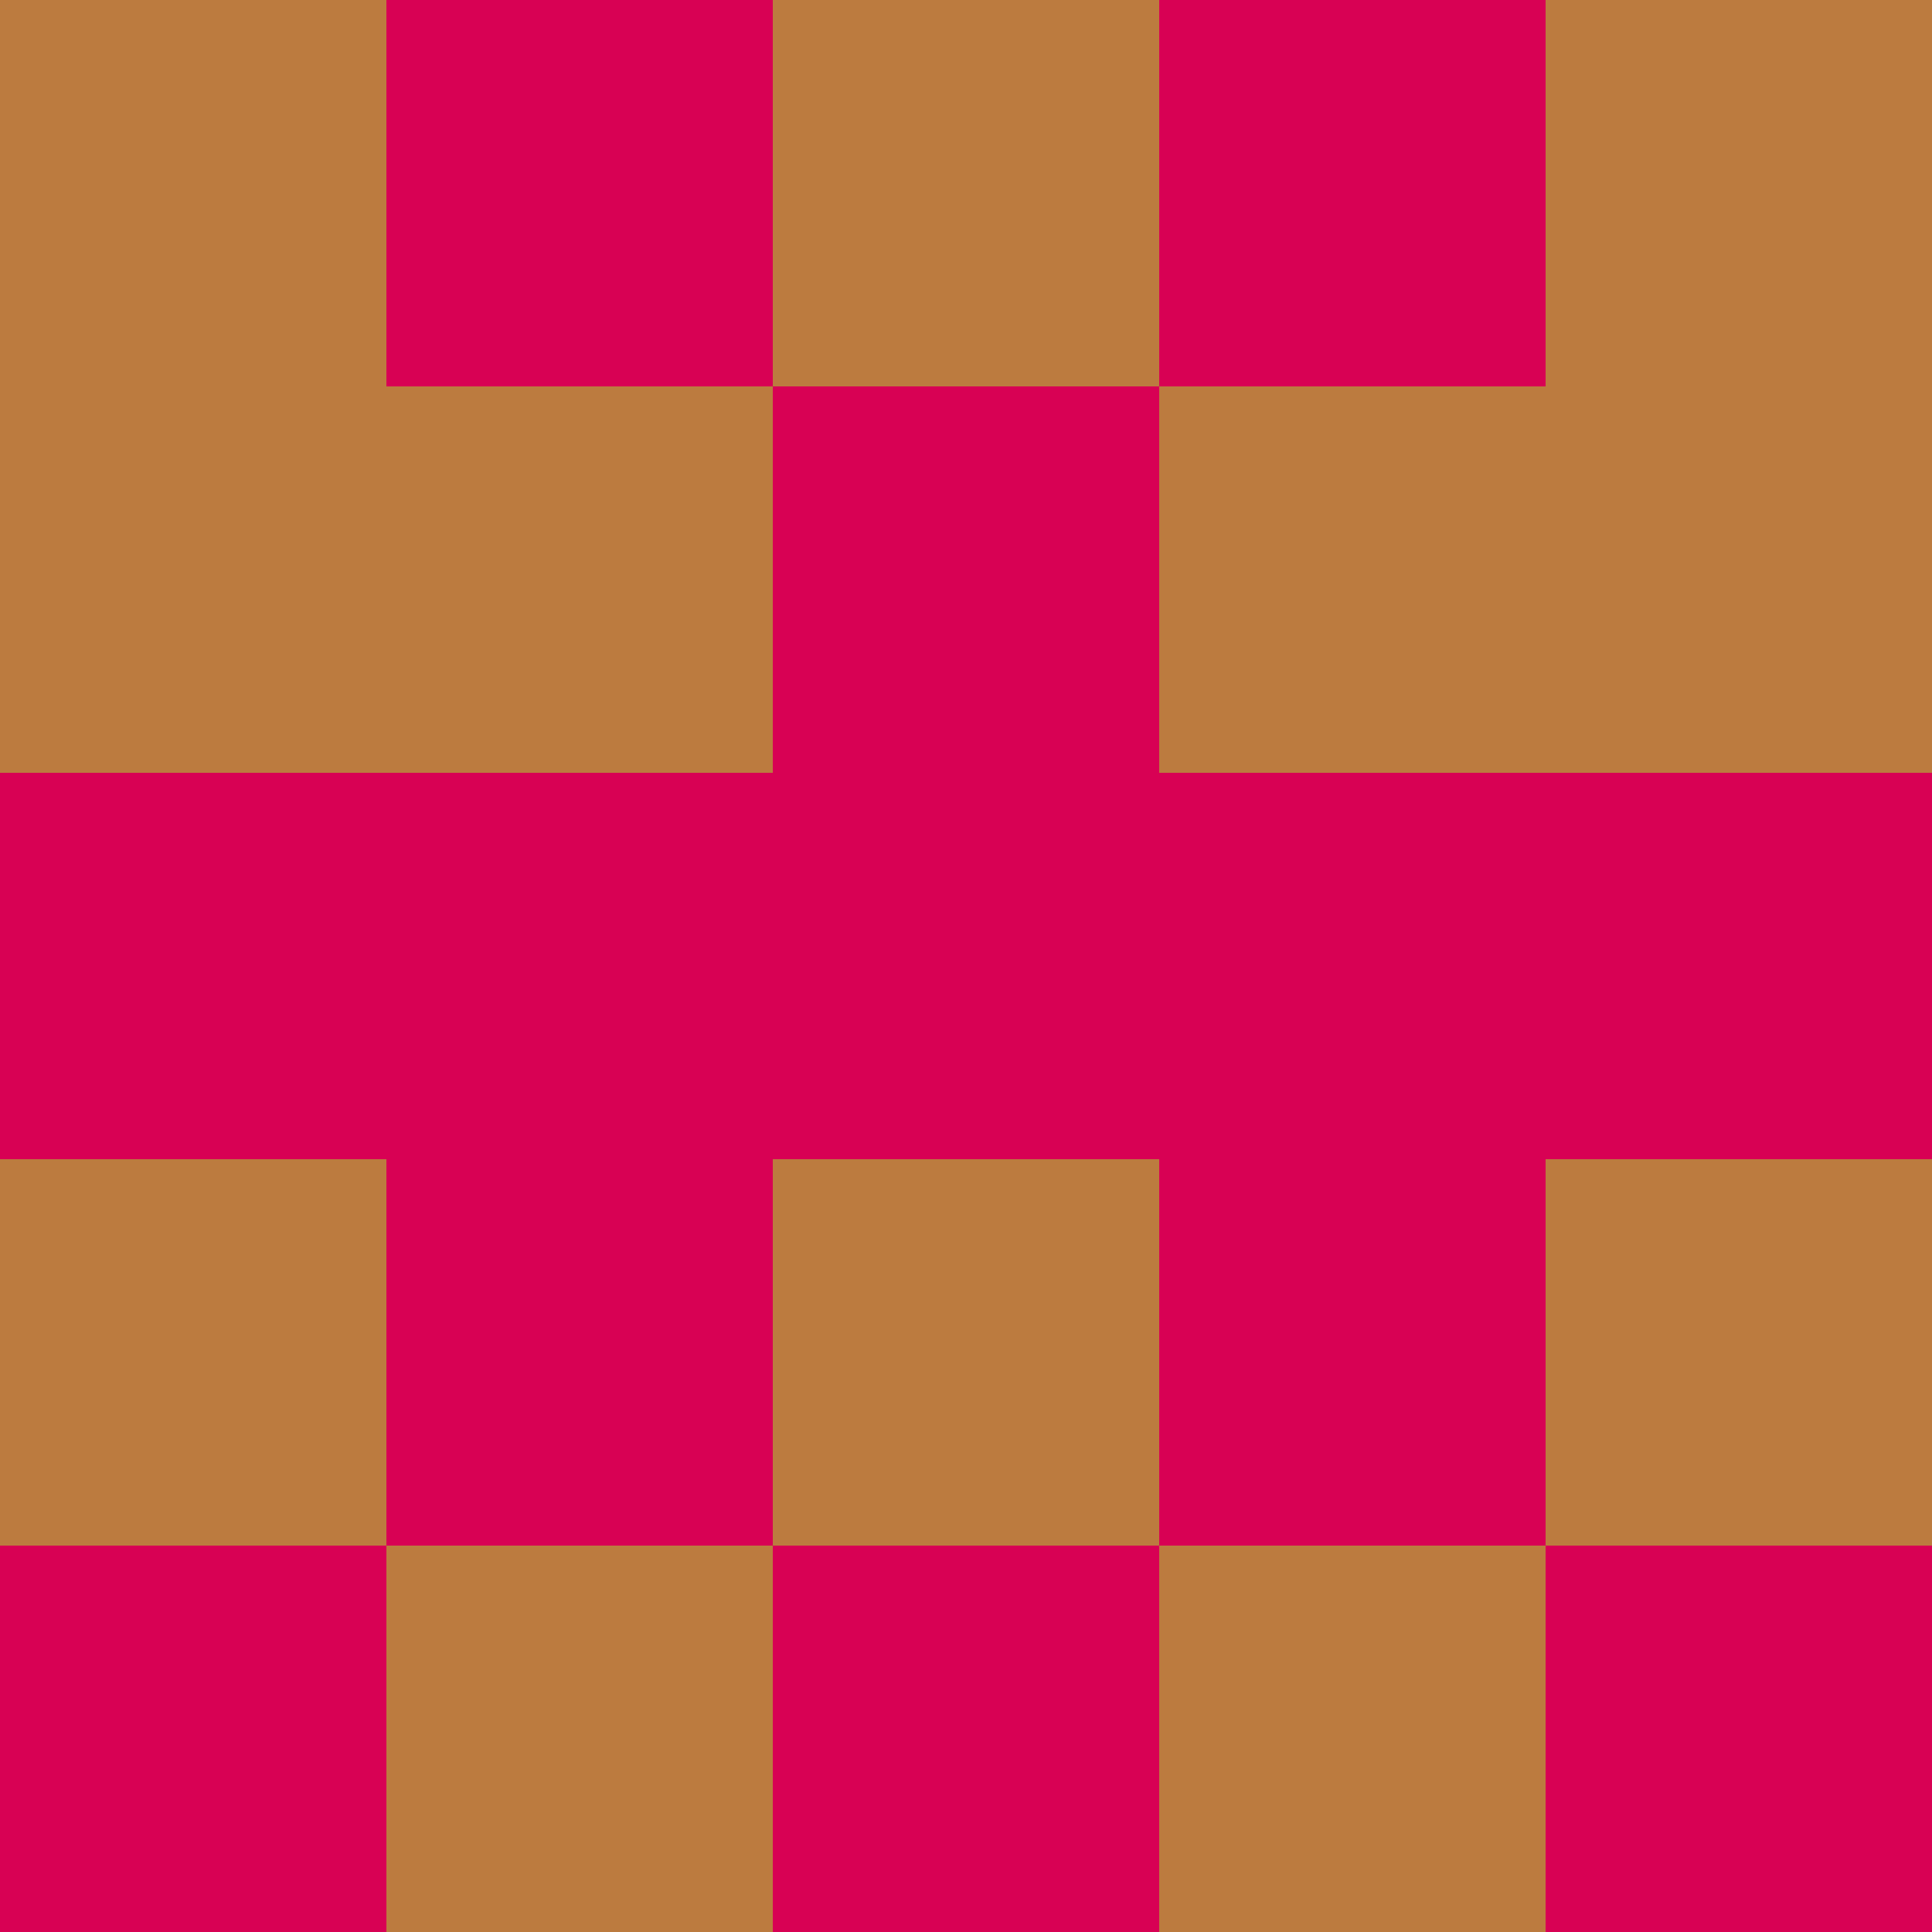 <?xml version="1.0" encoding="utf-8"?>
<!DOCTYPE svg PUBLIC "-//W3C//DTD SVG 20010904//EN"
        "http://www.w3.org/TR/2001/REC-SVG-20010904/DTD/svg10.dtd">

<svg width="400" height="400" viewBox="0 0 5 5"
    xmlns="http://www.w3.org/2000/svg"
    xmlns:xlink="http://www.w3.org/1999/xlink">
            <rect x="0" y="0" width="1" height="1" fill="#BC7B3F" />
        <rect x="0" y="1" width="1" height="1" fill="#BC7B3F" />
        <rect x="0" y="2" width="1" height="1" fill="#D80154" />
        <rect x="0" y="3" width="1" height="1" fill="#BC7B3F" />
        <rect x="0" y="4" width="1" height="1" fill="#D80154" />
                <rect x="1" y="0" width="1" height="1" fill="#D80154" />
        <rect x="1" y="1" width="1" height="1" fill="#BC7B3F" />
        <rect x="1" y="2" width="1" height="1" fill="#D80154" />
        <rect x="1" y="3" width="1" height="1" fill="#D80154" />
        <rect x="1" y="4" width="1" height="1" fill="#BC7B3F" />
                <rect x="2" y="0" width="1" height="1" fill="#BC7B3F" />
        <rect x="2" y="1" width="1" height="1" fill="#D80154" />
        <rect x="2" y="2" width="1" height="1" fill="#D80154" />
        <rect x="2" y="3" width="1" height="1" fill="#BC7B3F" />
        <rect x="2" y="4" width="1" height="1" fill="#D80154" />
                <rect x="3" y="0" width="1" height="1" fill="#D80154" />
        <rect x="3" y="1" width="1" height="1" fill="#BC7B3F" />
        <rect x="3" y="2" width="1" height="1" fill="#D80154" />
        <rect x="3" y="3" width="1" height="1" fill="#D80154" />
        <rect x="3" y="4" width="1" height="1" fill="#BC7B3F" />
                <rect x="4" y="0" width="1" height="1" fill="#BC7B3F" />
        <rect x="4" y="1" width="1" height="1" fill="#BC7B3F" />
        <rect x="4" y="2" width="1" height="1" fill="#D80154" />
        <rect x="4" y="3" width="1" height="1" fill="#BC7B3F" />
        <rect x="4" y="4" width="1" height="1" fill="#D80154" />
        
</svg>


